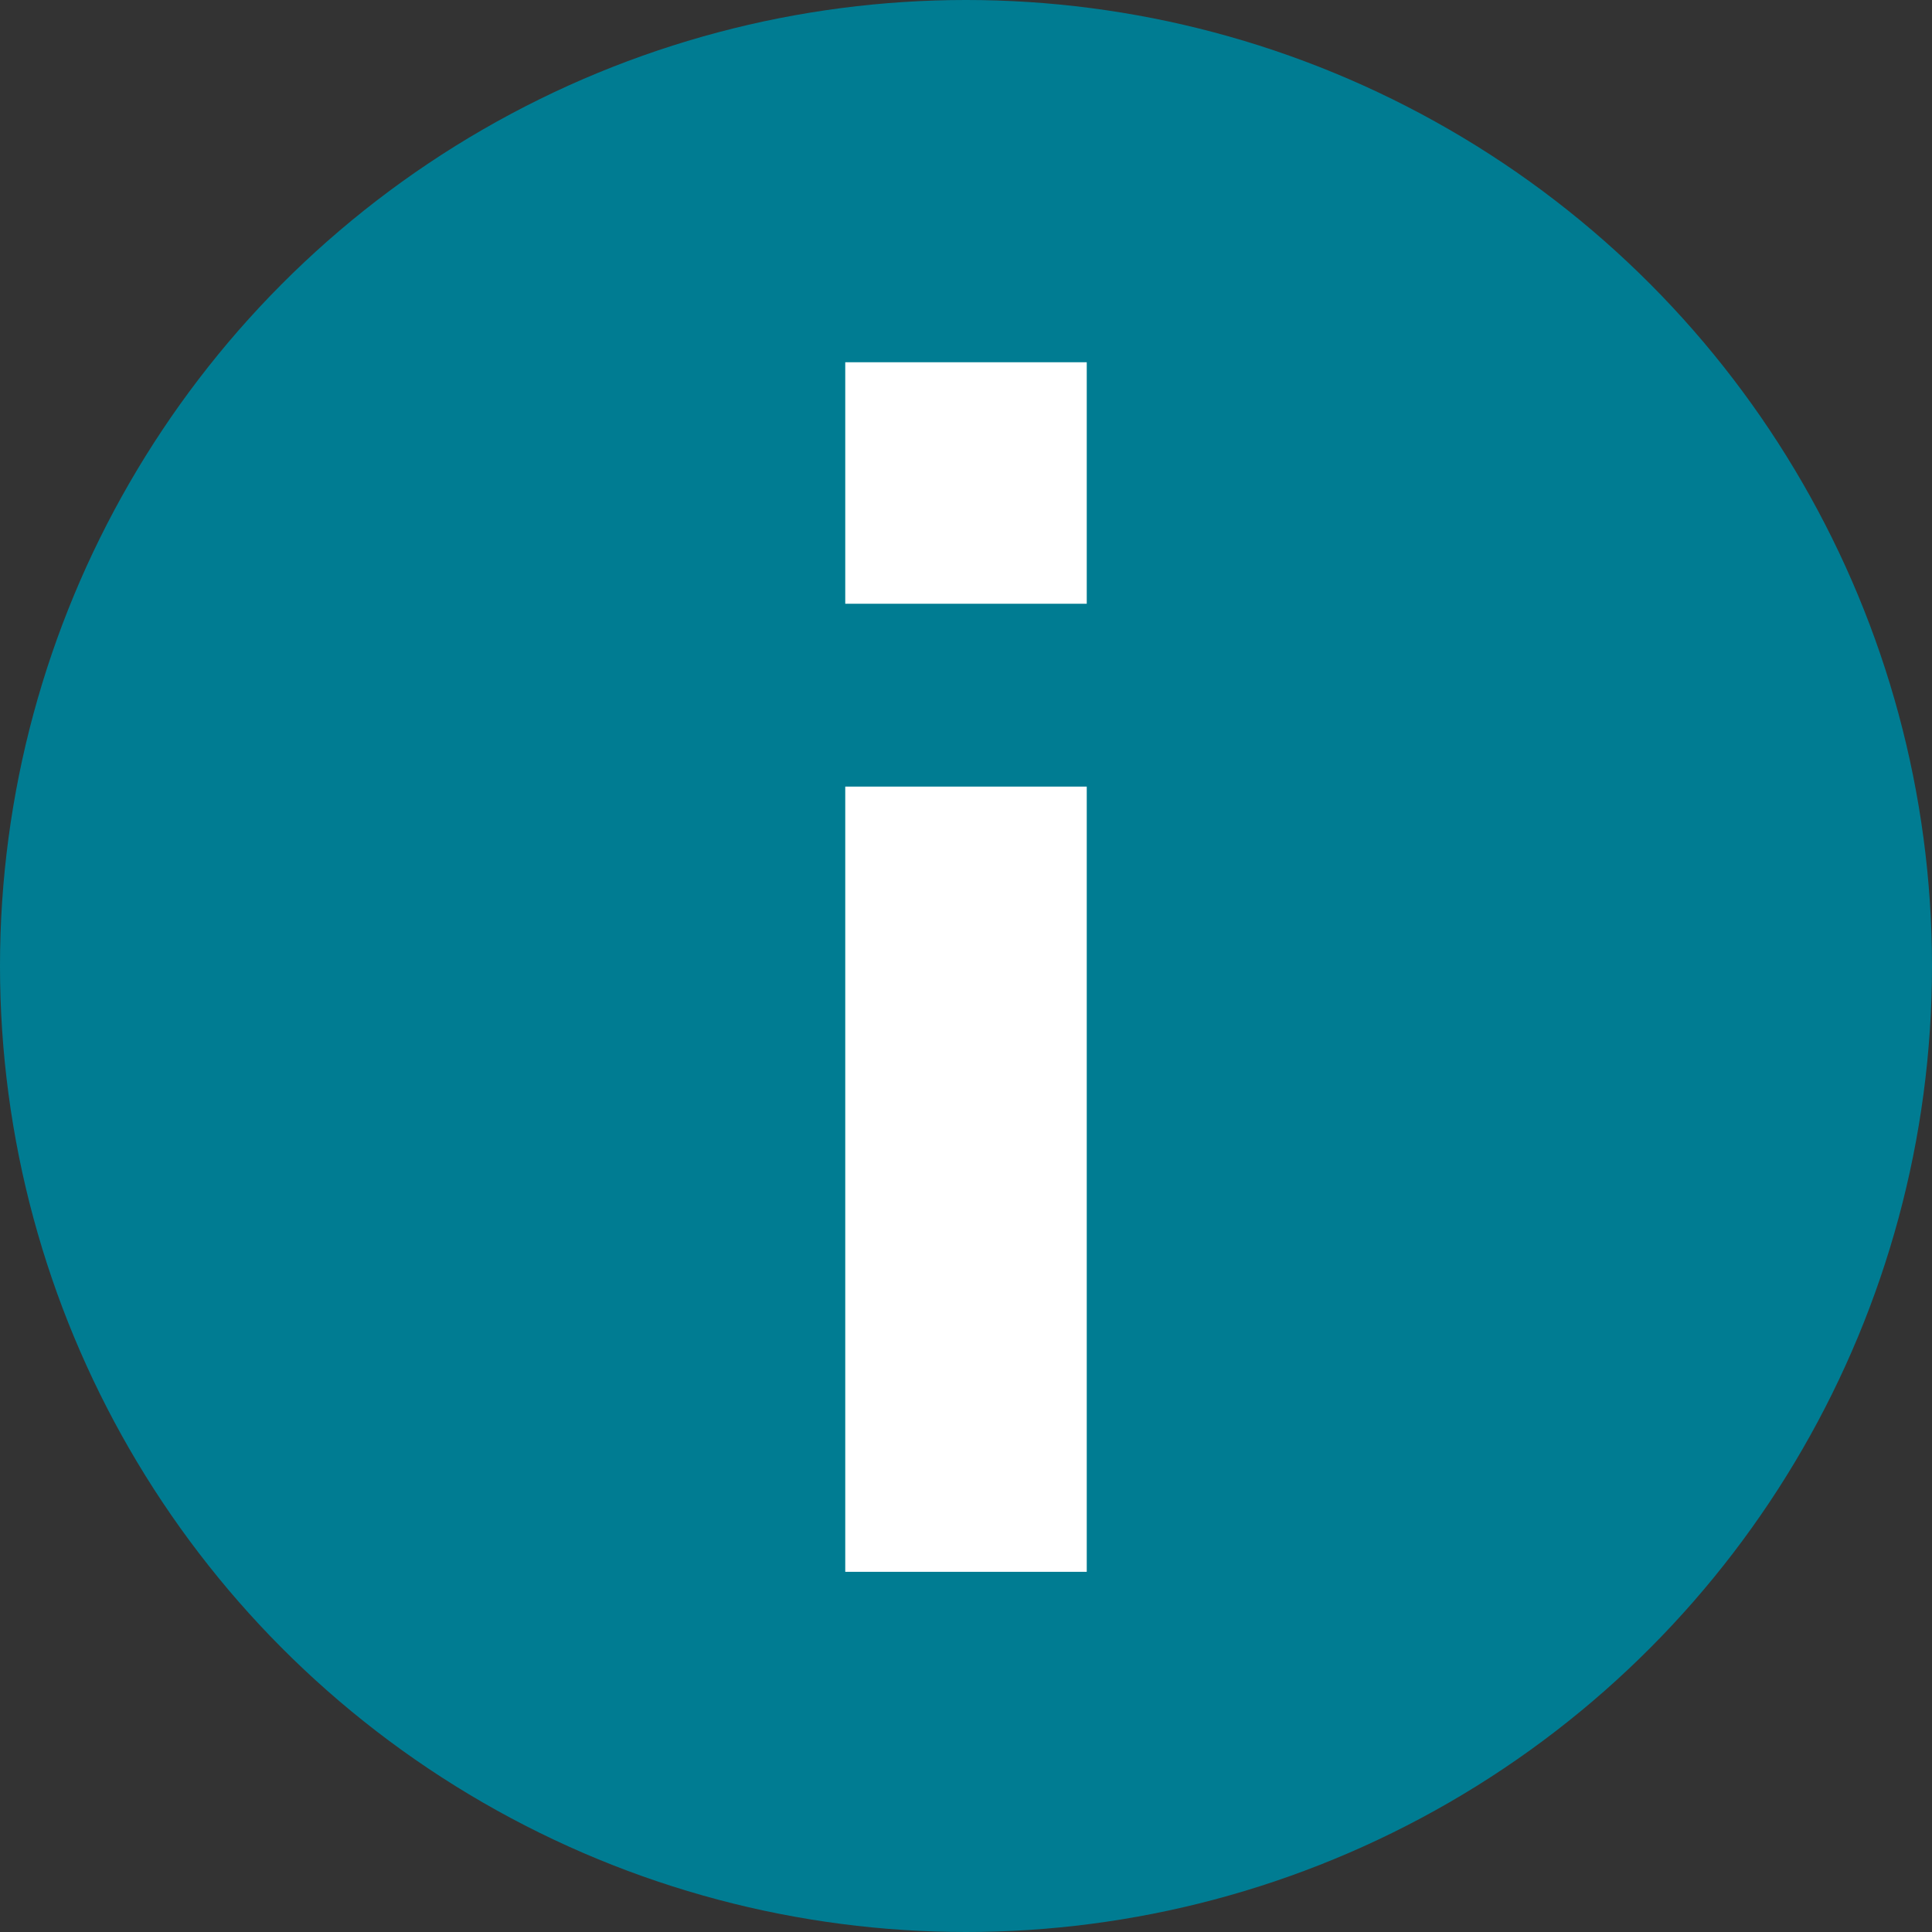 <svg xmlns="http://www.w3.org/2000/svg" viewBox="0 0 28 28" preserveAspectRatio="xMidYMid meet"><rect x="0" y="0" width="28" height="28" fill="#333333" stroke="none"/><g fill="none" fill-rule="evenodd"><circle cx="14" cy="14" r="14" fill="#007C92"/><path fill="#FFF" d="M12.25 5.25h3.5v3.5h-3.5zm0 6.15h3.5v11.38h-3.5z"/></g></svg>